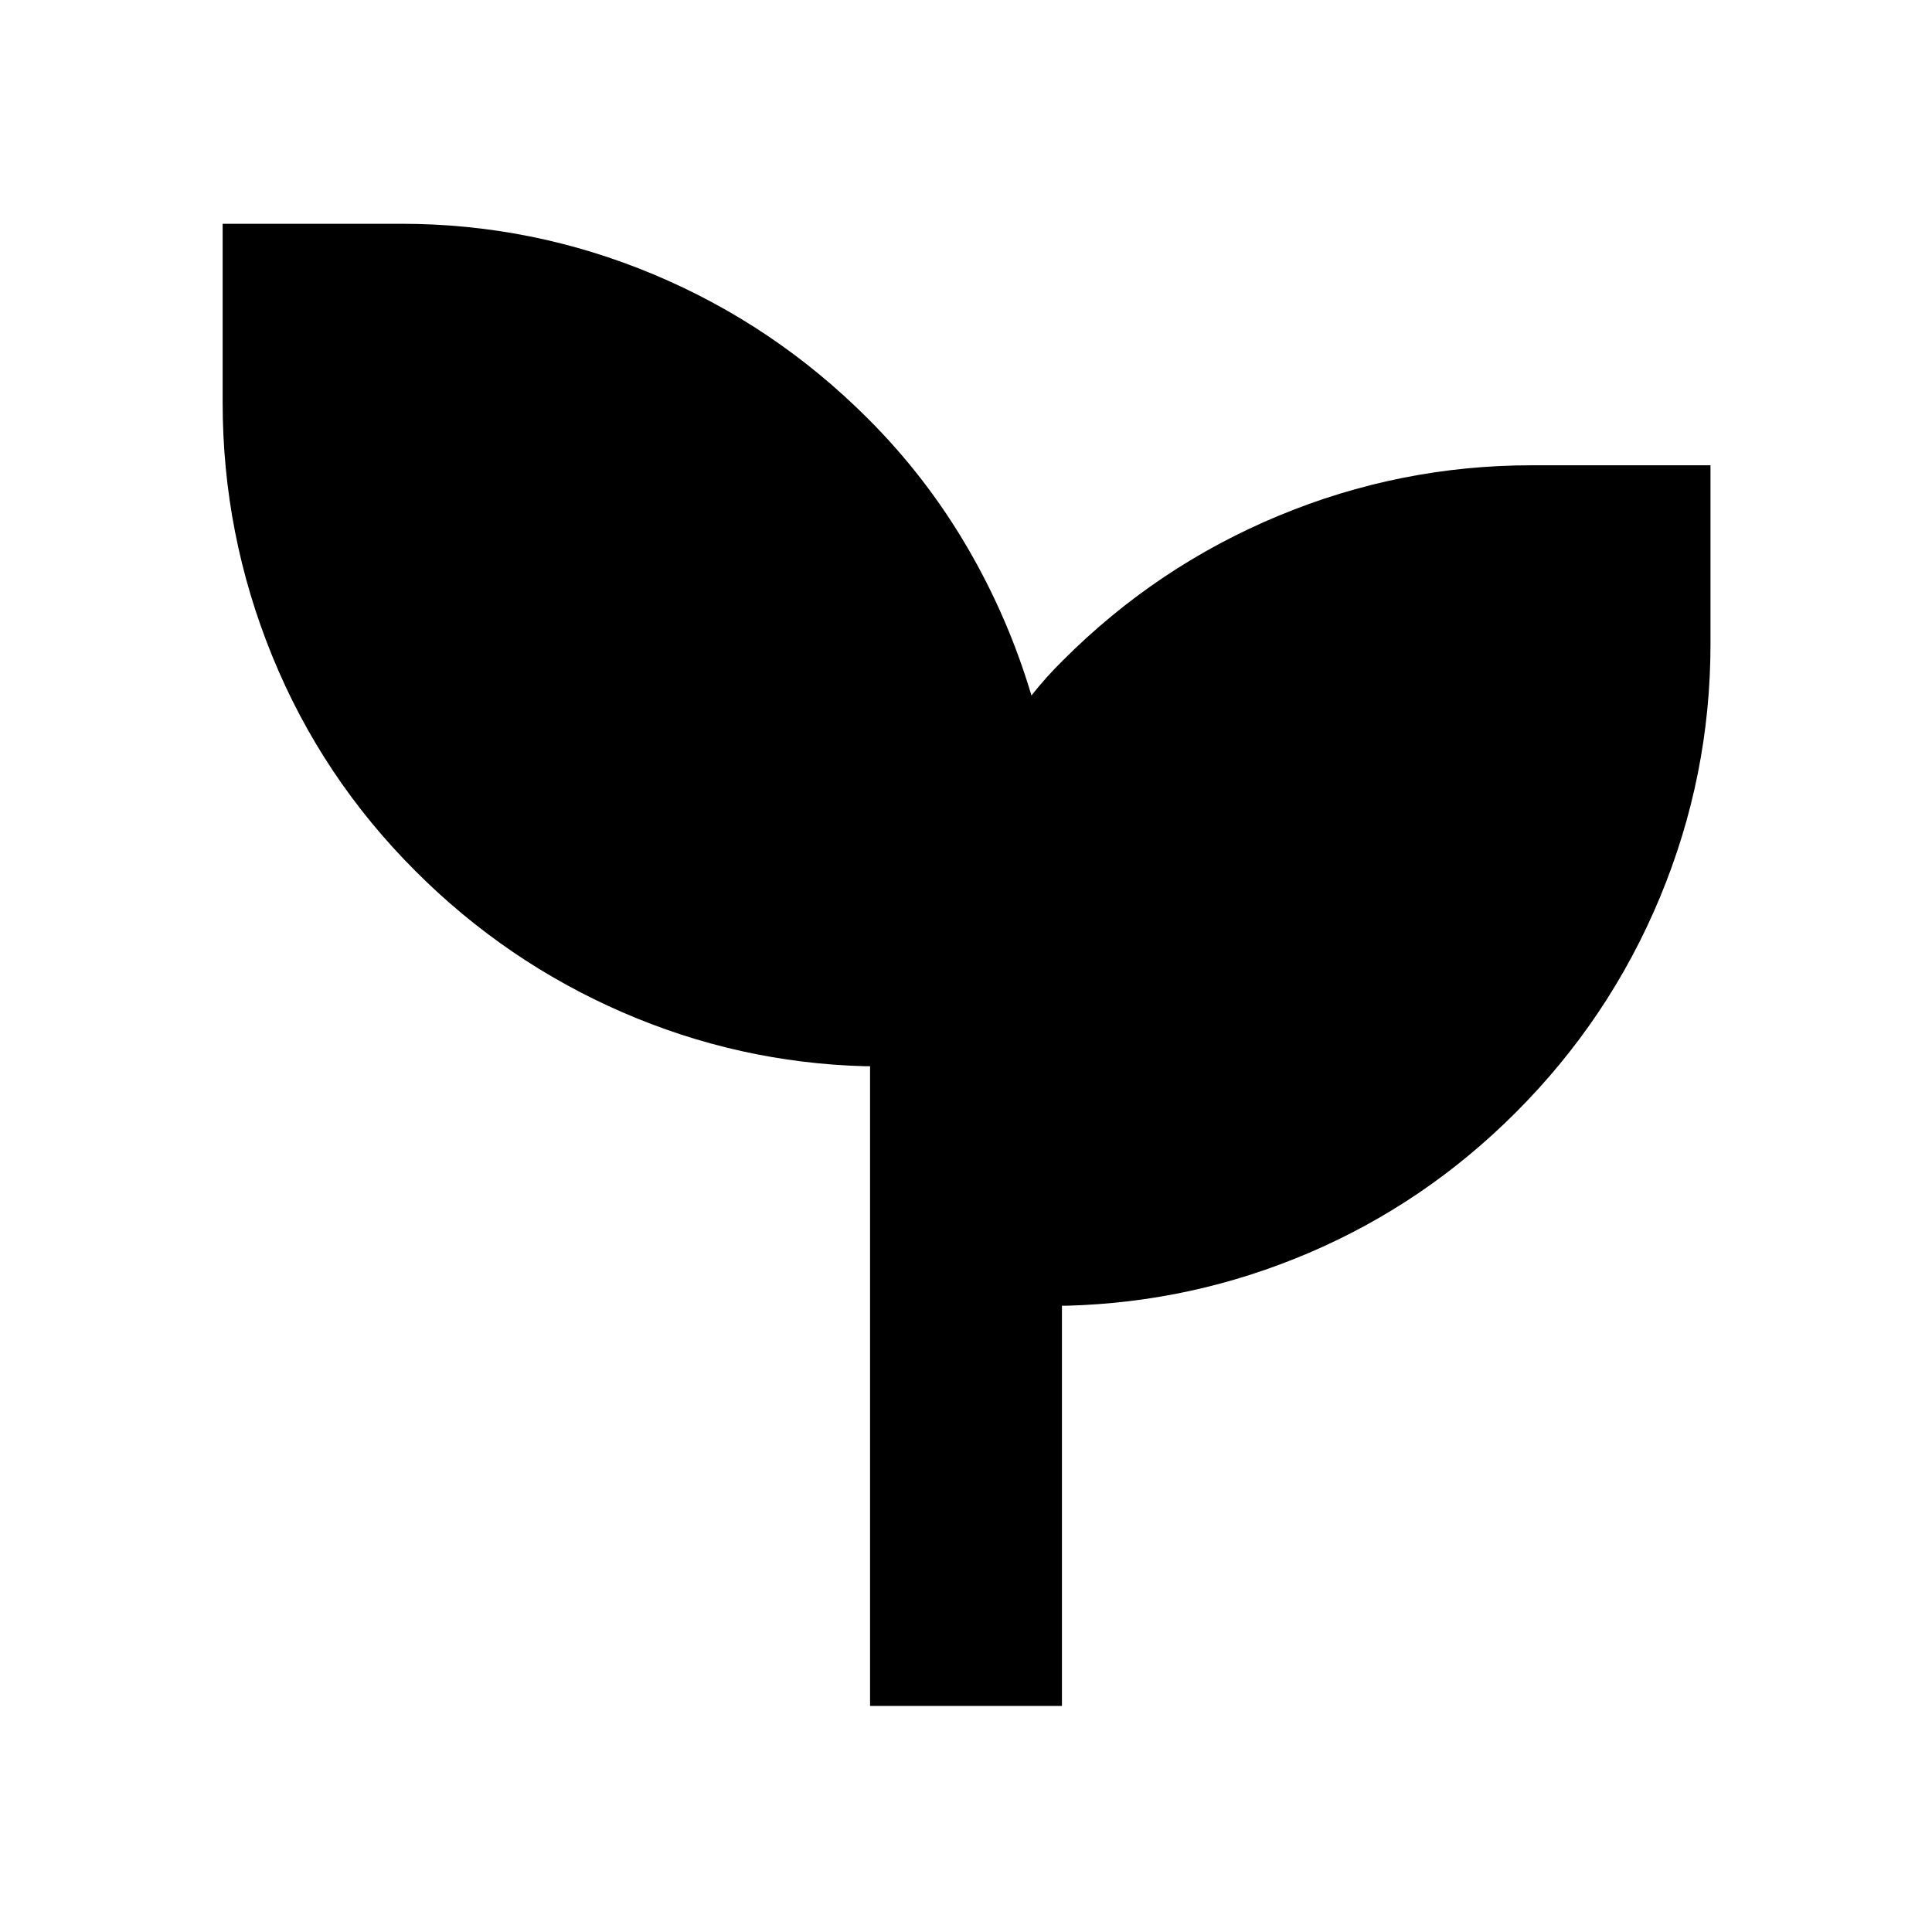 <svg xmlns="http://www.w3.org/2000/svg" height="24" viewBox="0 96 960 960" width="24"><path d="M432.326 943.674V625.805h-2.5q-62.732-1.696-120.518-26.794-57.787-25.098-102.787-70.098-46.641-46.568-71.266-106.977Q110.63 361.528 110.63 296v-88.805h88.805q65.206 0 125.272 25.134t106.641 71.758q28.674 28.673 49.109 63.564 20.434 34.892 32.065 73.935 3.645-4.63 7.569-9 3.923-4.37 8.126-8.499 46.569-46.624 106.977-71.758 60.409-25.134 125.936-25.134h88.805V416q0 65.528-25.133 125.936-25.134 60.409-71.758 106.977-45 45-102.571 69.598t-120.299 26.294h-2.5v198.869h-95.348Z"/></svg>